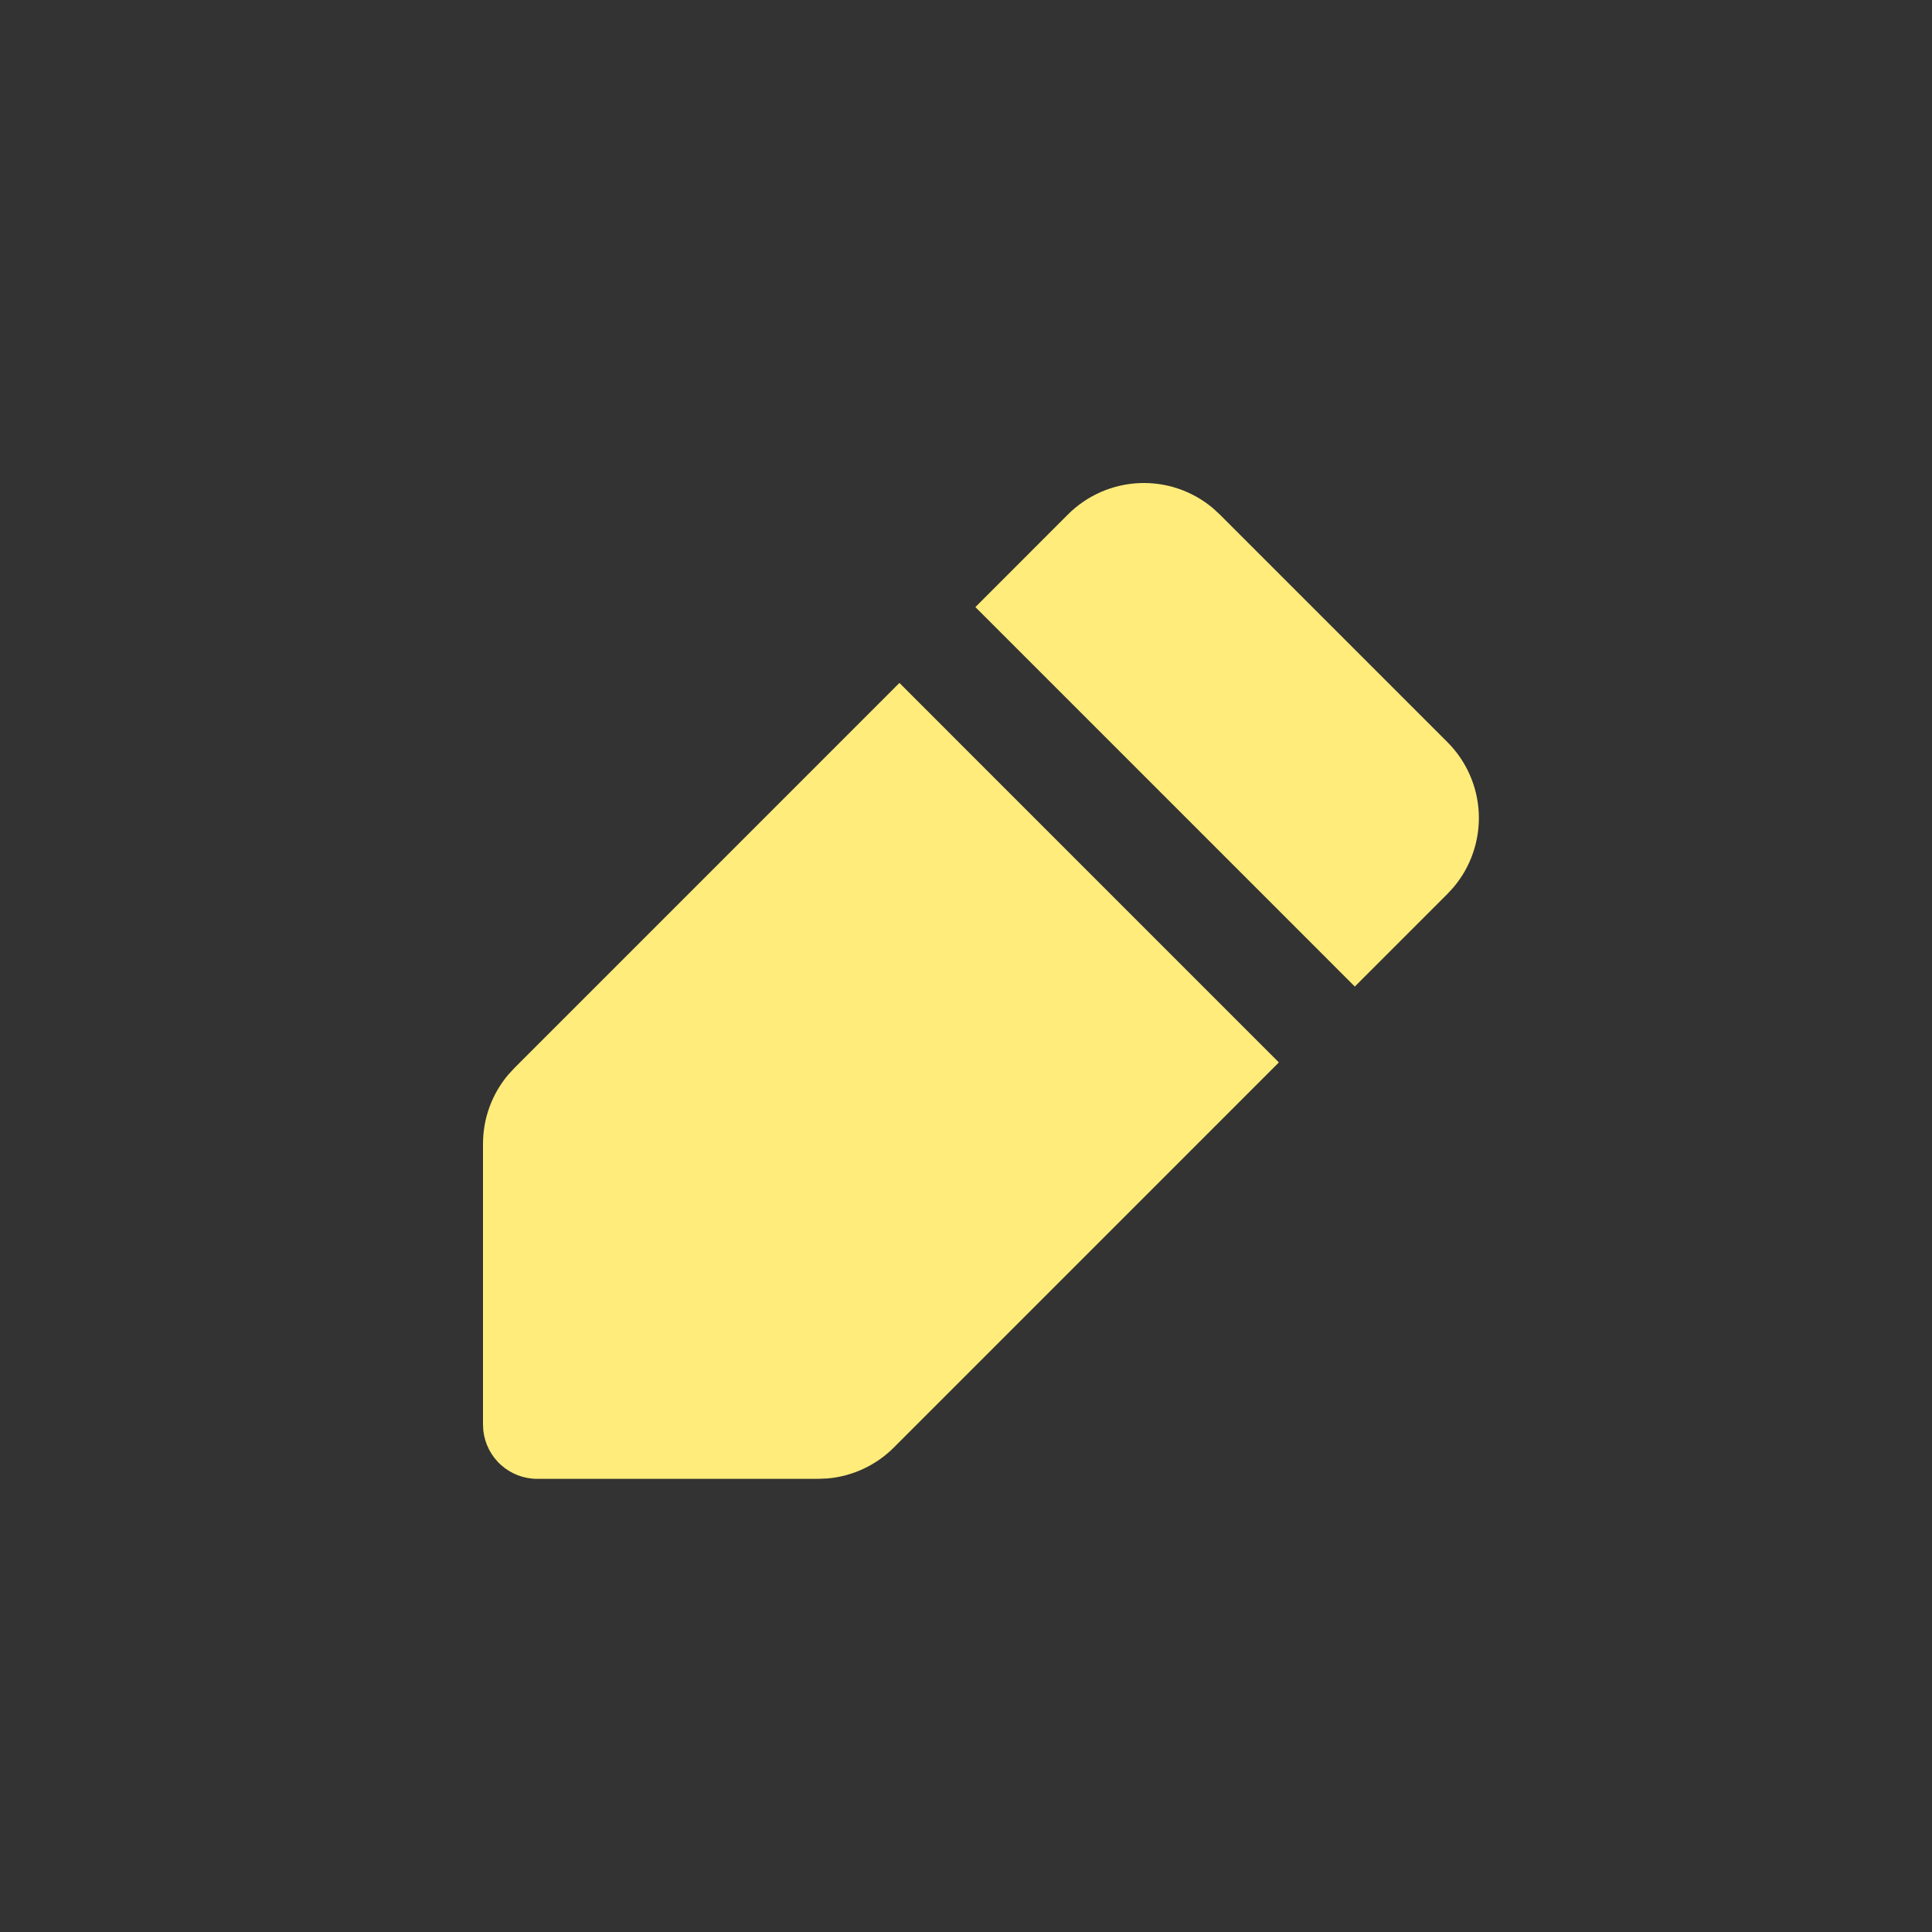 <svg width="36" height="36" viewBox="0 0 36 36" fill="none" xmlns="http://www.w3.org/2000/svg">
<rect x="0" y="0" width="36" height="36" fill="#333333" stroke="none"/>
<path d="M16.76 12.726L23.83 19.797L16.657 26.971C16.325 27.303 15.887 27.508 15.419 27.549L15.243 27.556H10.01C9.761 27.556 9.521 27.464 9.336 27.298C9.151 27.132 9.033 26.903 9.006 26.656L9 26.546V21.313C9 20.843 9.165 20.389 9.467 20.029L9.587 19.899L16.76 12.725V12.726ZM19.9 9.586C20.254 9.232 20.728 9.024 21.228 9.002C21.728 8.98 22.218 9.147 22.601 9.469L22.728 9.586L26.971 13.829C27.325 14.183 27.533 14.656 27.555 15.156C27.576 15.656 27.41 16.146 27.088 16.529L26.971 16.657L25.245 18.383L18.175 11.312L19.9 9.586V9.586Z" fill="#FFEC7A"/>
</svg>
